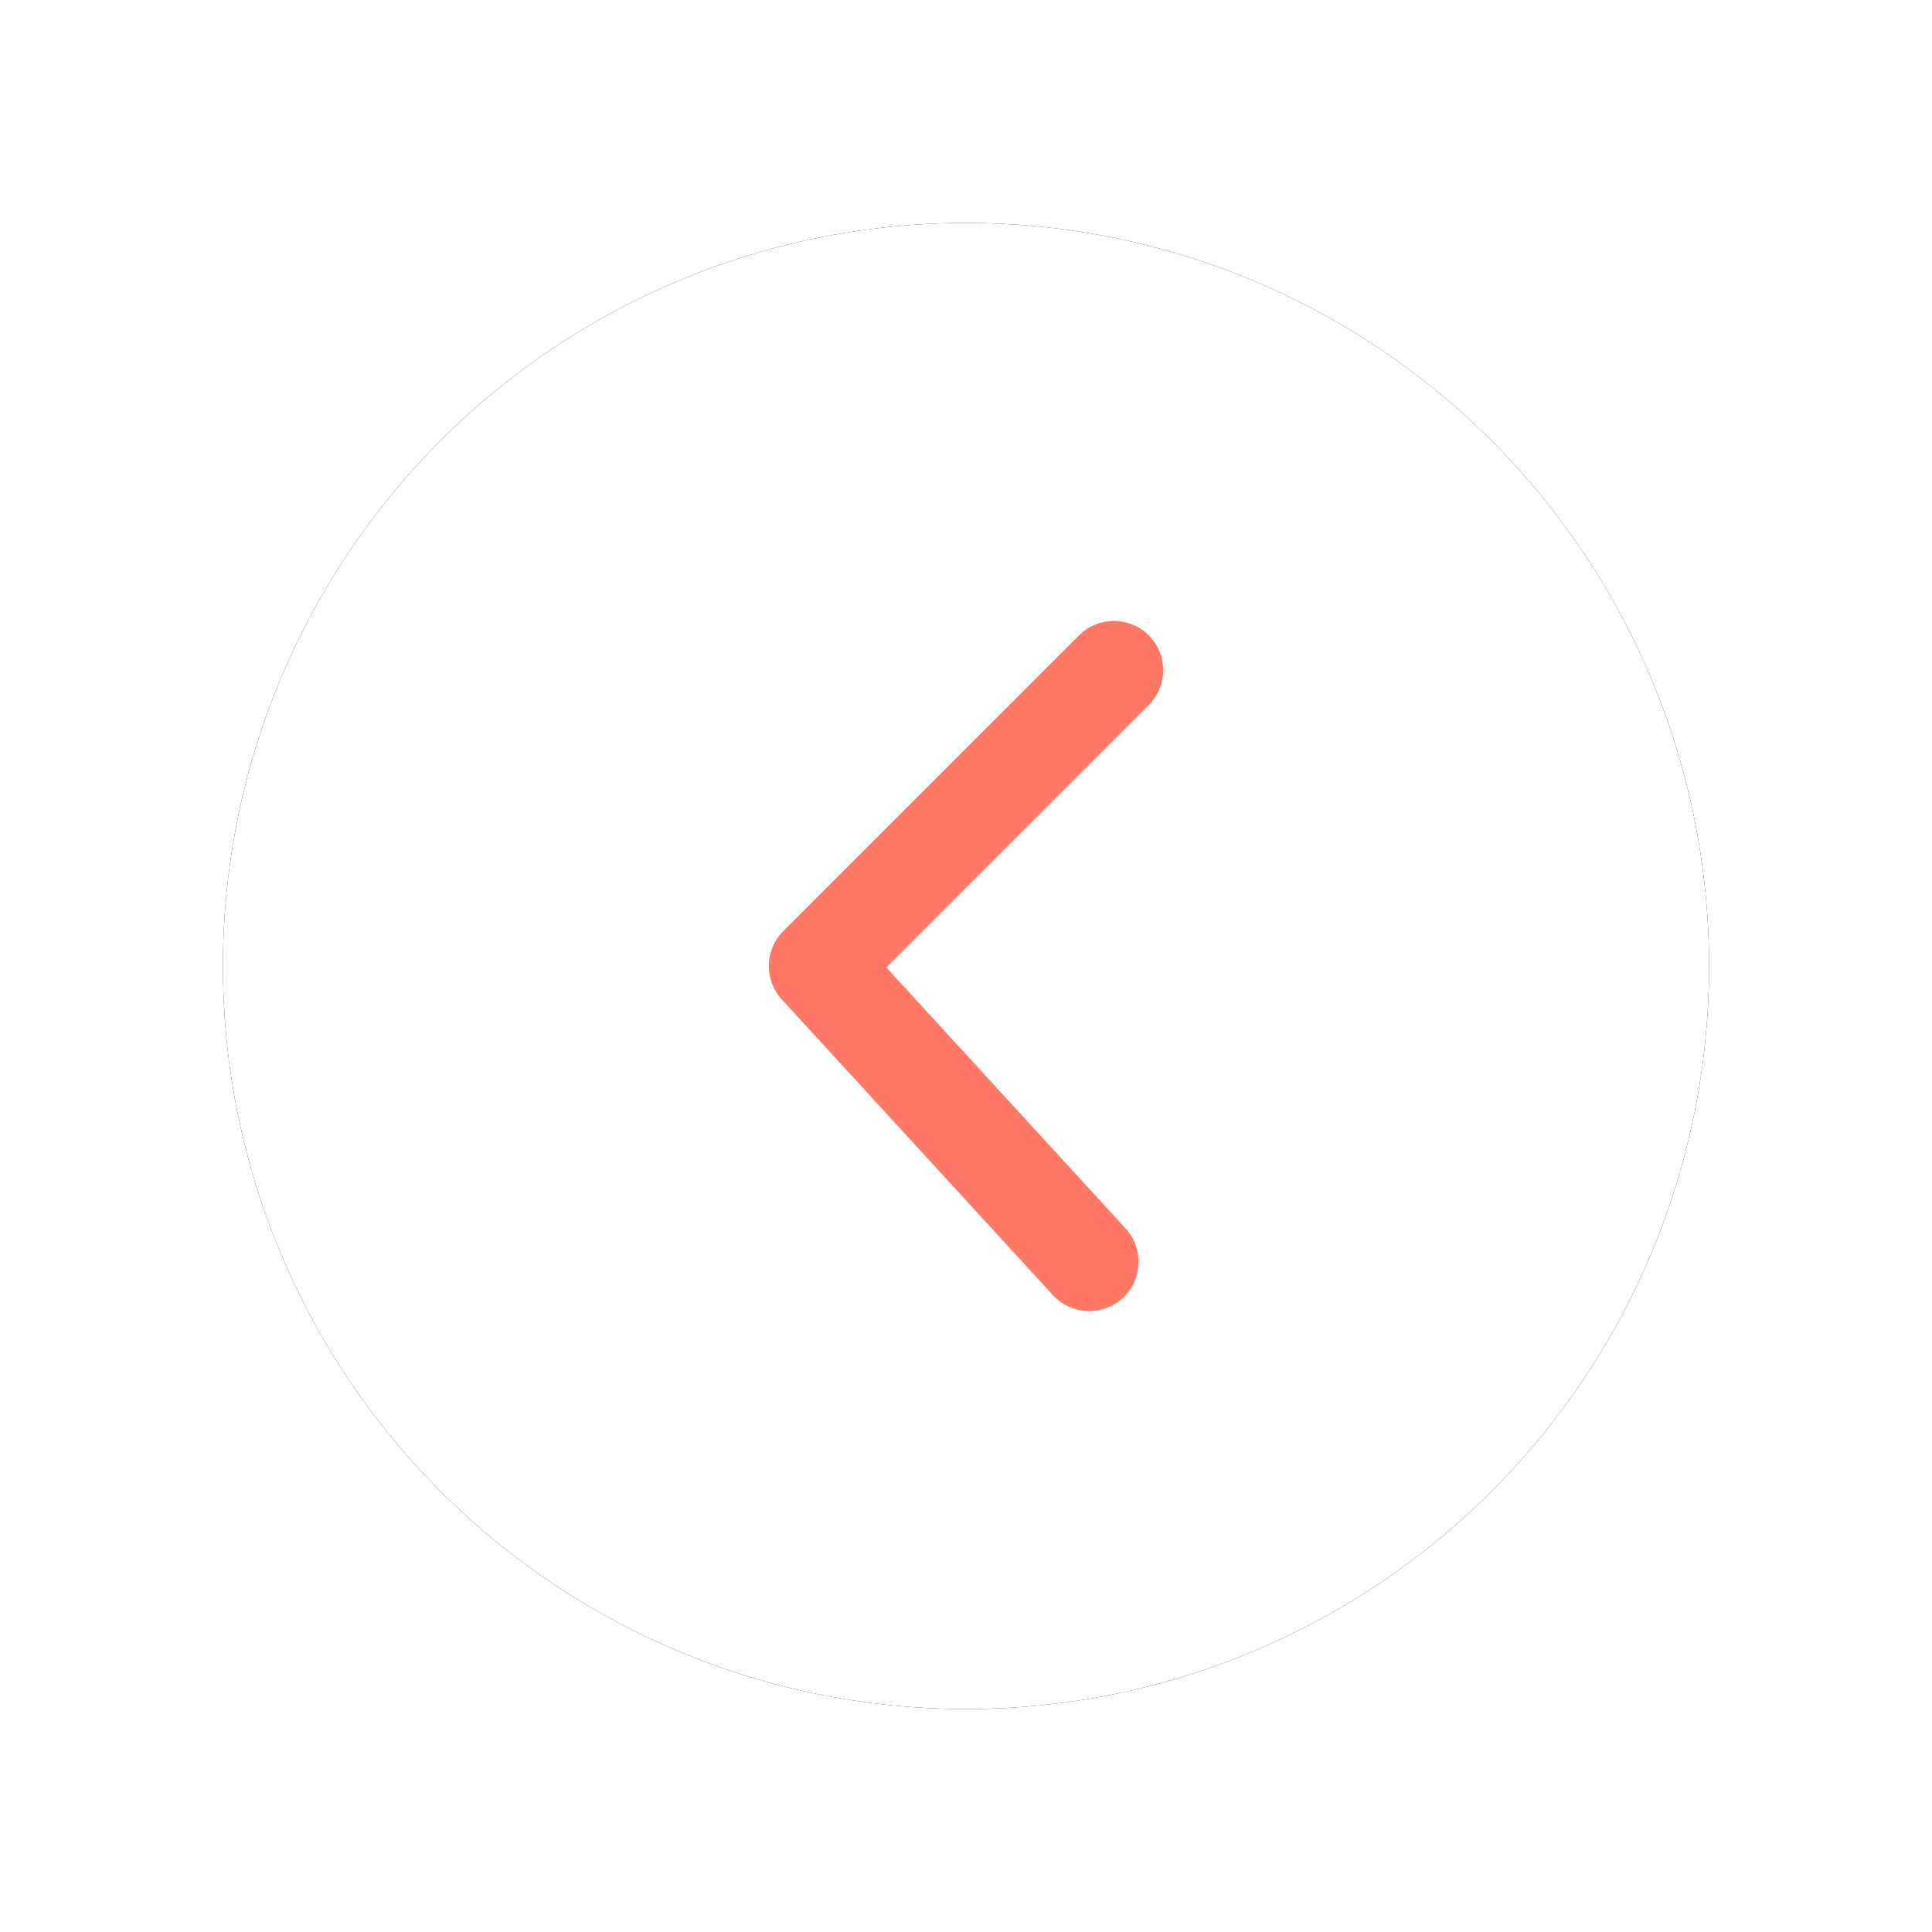 <?xml version="1.0" encoding="UTF-8"?>
<svg width="52px" height="52px" viewBox="0 0 52 52" version="1.1" xmlns="http://www.w3.org/2000/svg" xmlns:xlink="http://www.w3.org/1999/xlink">
    <!-- Generator: Sketch 57.1 (83088) - https://sketch.com -->
    <title>Left</title>
    <desc>Created with Sketch.</desc>
    <defs>
        <circle id="path-1" cx="20" cy="20" r="20"></circle>
        <filter x="-22.5%" y="-22.5%" width="145.0%" height="145.0%" filterUnits="objectBoundingBox" id="filter-2">
            <feOffset dx="0" dy="0" in="SourceAlpha" result="shadowOffsetOuter1"></feOffset>
            <feGaussianBlur stdDeviation="3" in="shadowOffsetOuter1" result="shadowBlurOuter1"></feGaussianBlur>
            <feColorMatrix values="0 0 0 0 0   0 0 0 0 0   0 0 0 0 0  0 0 0 0.1 0" type="matrix" in="shadowBlurOuter1"></feColorMatrix>
        </filter>
    </defs>
    <g id="专业老师端" stroke="none" stroke-width="1" fill="none" fill-rule="evenodd">
        <g id="课程详情-课程频道" transform="translate(-114, -2231)">
            <g id="Left" transform="translate(140, 2257) scale(-1, 1) translate(-140, -2257) translate(120, 2237)">
                <g id="Oval-5">
                    <use fill="black" fill-opacity="1" filter="url(#filter-2)" xlink:href="#path-1"></use>
                    <use fill="#FFFFFF" fill-rule="evenodd" xlink:href="#path-1"></use>
                </g>
                <path d="M12.977,24.919 C12.459,25.437 11.619,25.437 11.101,24.919 C10.583,24.401 10.583,23.56 11.101,23.042 L19.062,15.081 C19.564,14.579 20.373,14.561 20.897,15.041 L28.858,22.339 C29.398,22.834 29.434,23.674 28.939,24.214 C28.444,24.754 27.605,24.79 27.064,24.295 L20.04,17.856 L12.977,24.919 Z" id="Path-94" fill="#FE7865" fill-rule="nonzero" transform="translate(20, 20) rotate(-270) translate(-20, -20) "></path>
            </g>
        </g>
    </g>
</svg>